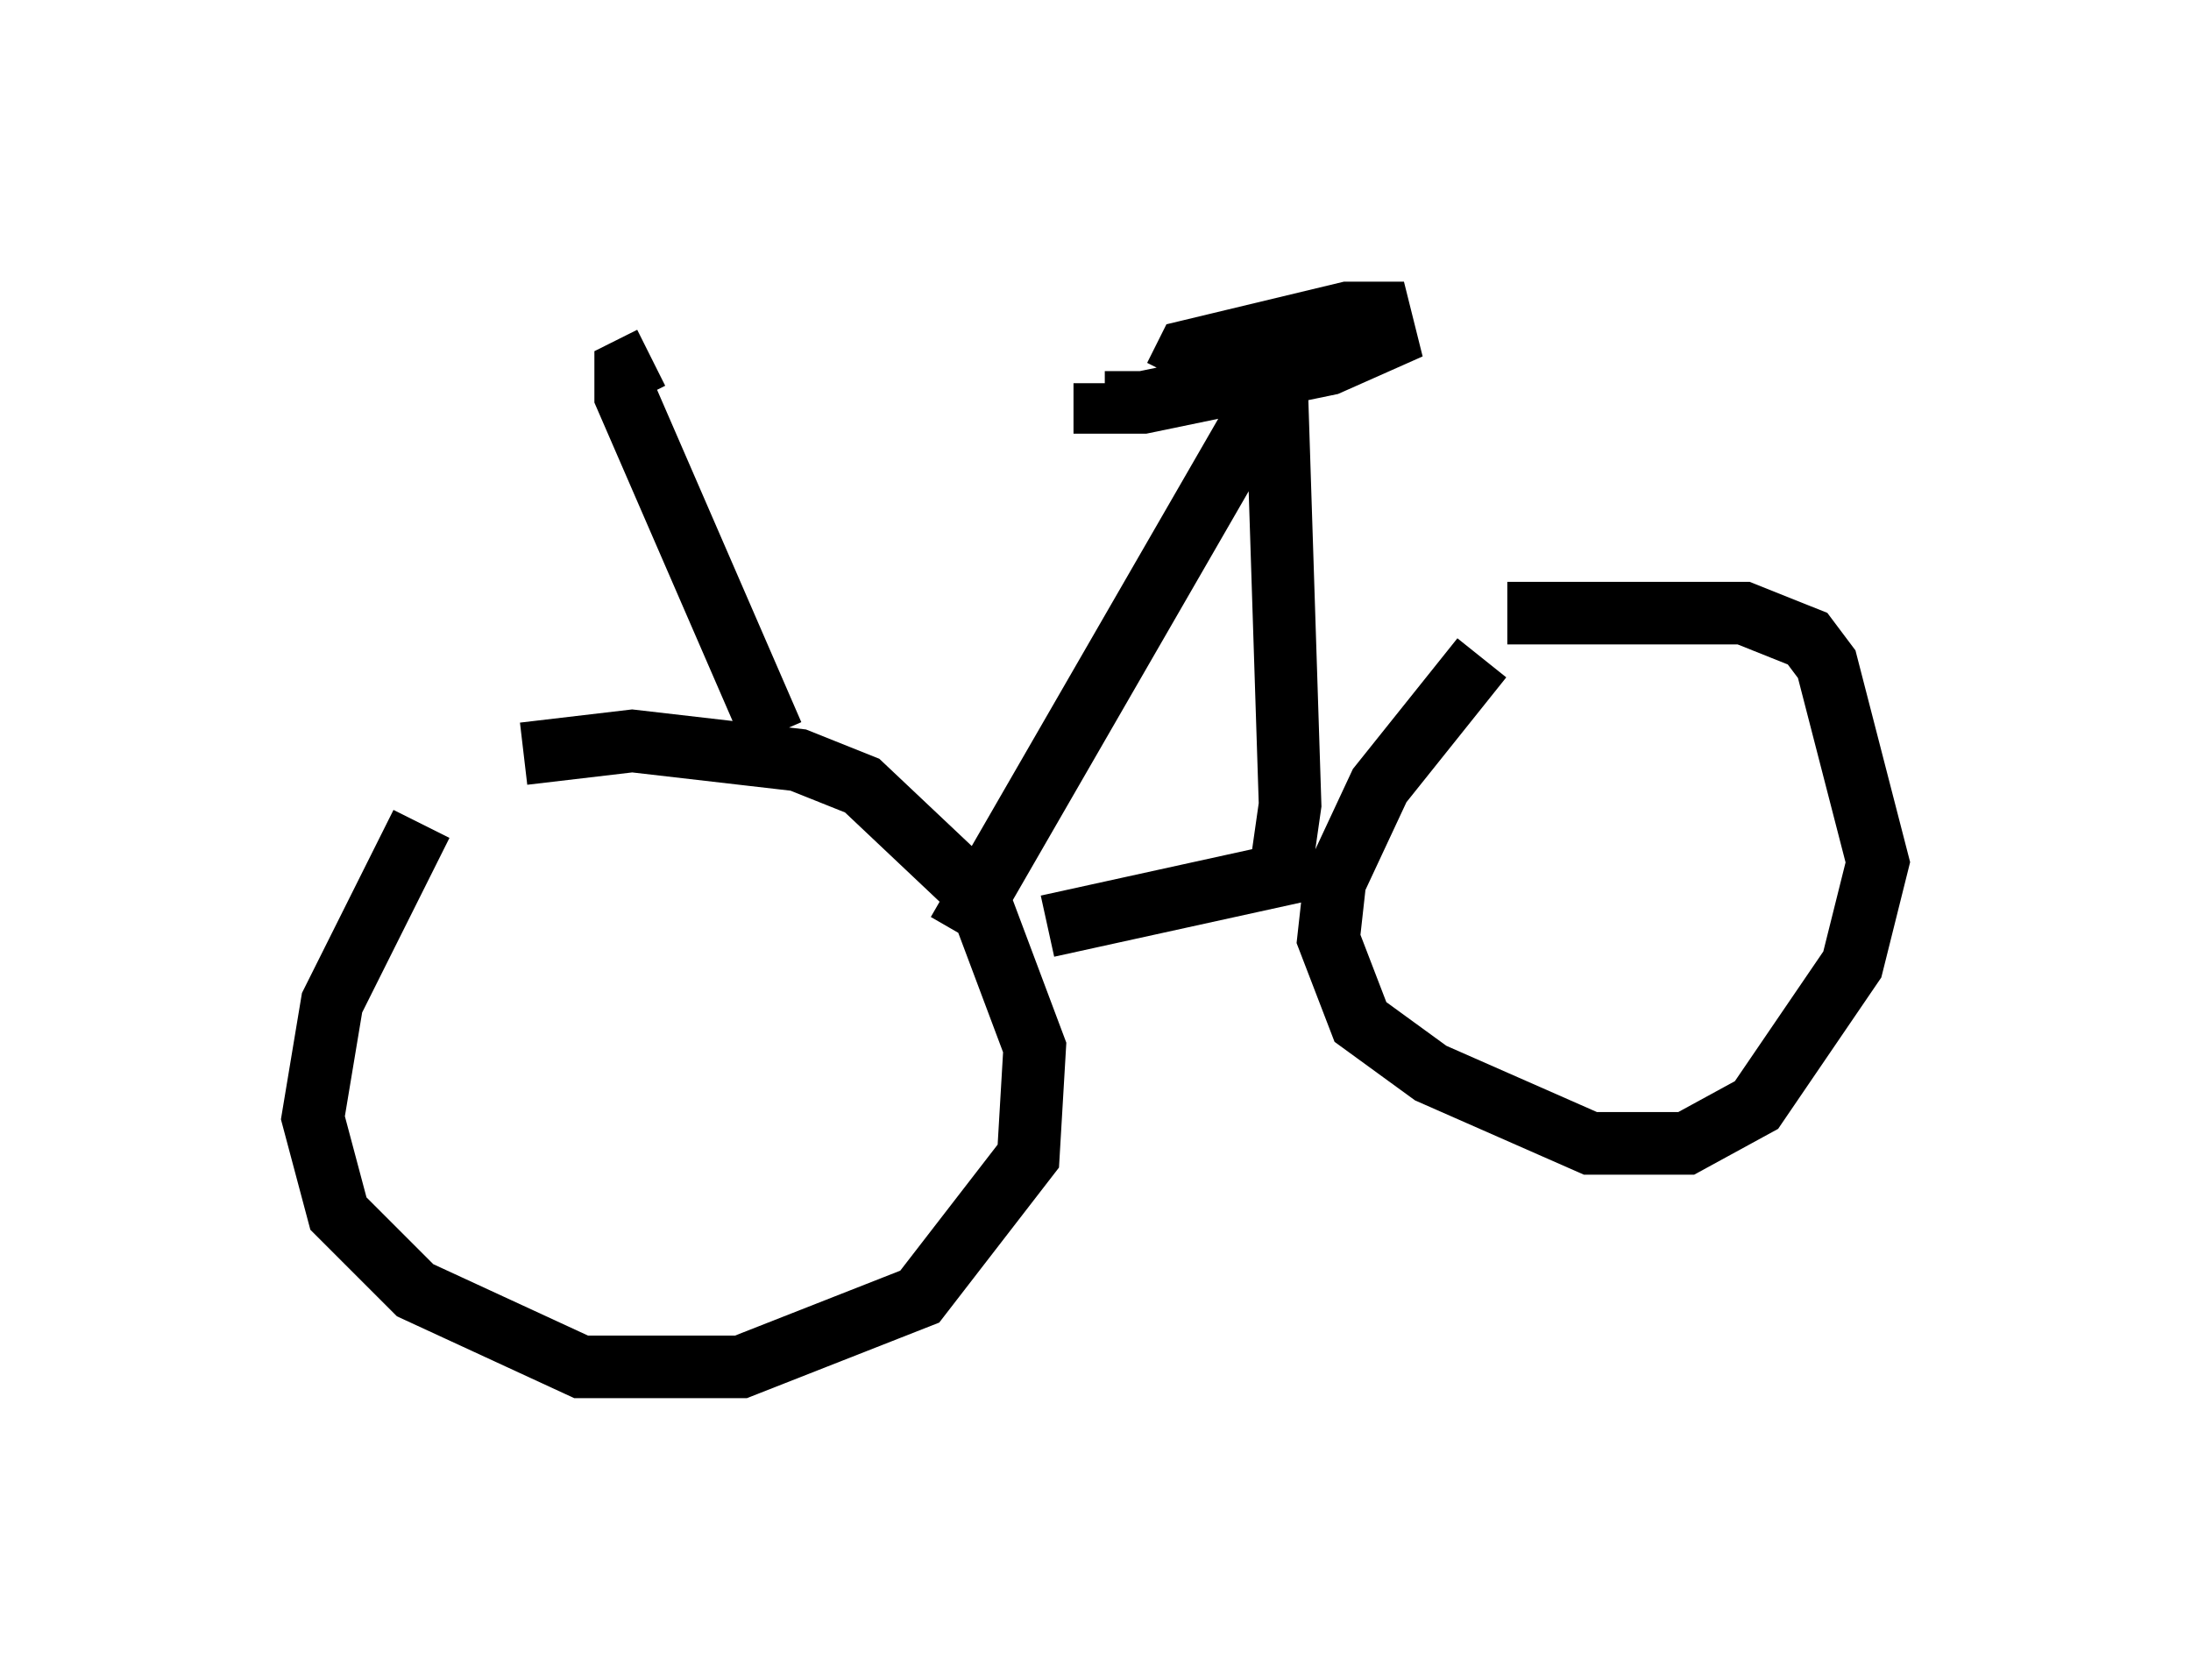 <?xml version="1.0" encoding="utf-8" ?>
<svg baseProfile="full" height="26.844" version="1.1" width="35.011" xmlns="http://www.w3.org/2000/svg" xmlns:ev="http://www.w3.org/2001/xml-events" xmlns:xlink="http://www.w3.org/1999/xlink"><defs /><rect fill="white" height="26.844" width="35.011" x="0" y="0" /><path d="M7.654, 12.758 m-0.919, 0.408 l-1.429, 2.858 -0.306, 1.838 l0.408, 1.531 1.225, 1.225 l2.654, 1.225 2.552, 0.0 l2.858, -1.123 1.735, -2.246 l0.102, -1.735 -0.919, -2.45 l-1.838, -1.735 -1.021, -0.408 l-2.654, -0.306 -1.735, 0.204 m8.371, 2.756 l4.185, -0.919 m2.756, -3.369 l-1.633, 2.042 -0.715, 1.531 l-0.102, 0.919 0.51, 1.327 l1.123, 0.817 2.552, 1.123 l1.531, 0.0 1.123, -0.613 l1.531, -2.246 0.408, -1.633 l-0.817, -3.165 -0.306, -0.408 l-1.021, -0.408 -3.777, 0.0 m-3.675, 4.492 l0.204, -1.429 -0.204, -6.329 l-0.51, 0.408 -4.594, 7.963 m3.471, -8.881 l0.204, -0.408 2.552, -0.613 l0.51, 0.0 0.102, 0.408 l-0.919, 0.408 -2.96, 0.613 l-0.613, 0.0 0.0, -0.306 m-5.308, 5.615 l-2.348, -5.41 0.0, -0.408 l0.408, -0.204 " fill="none" stroke="black" stroke-width="1" /></svg>